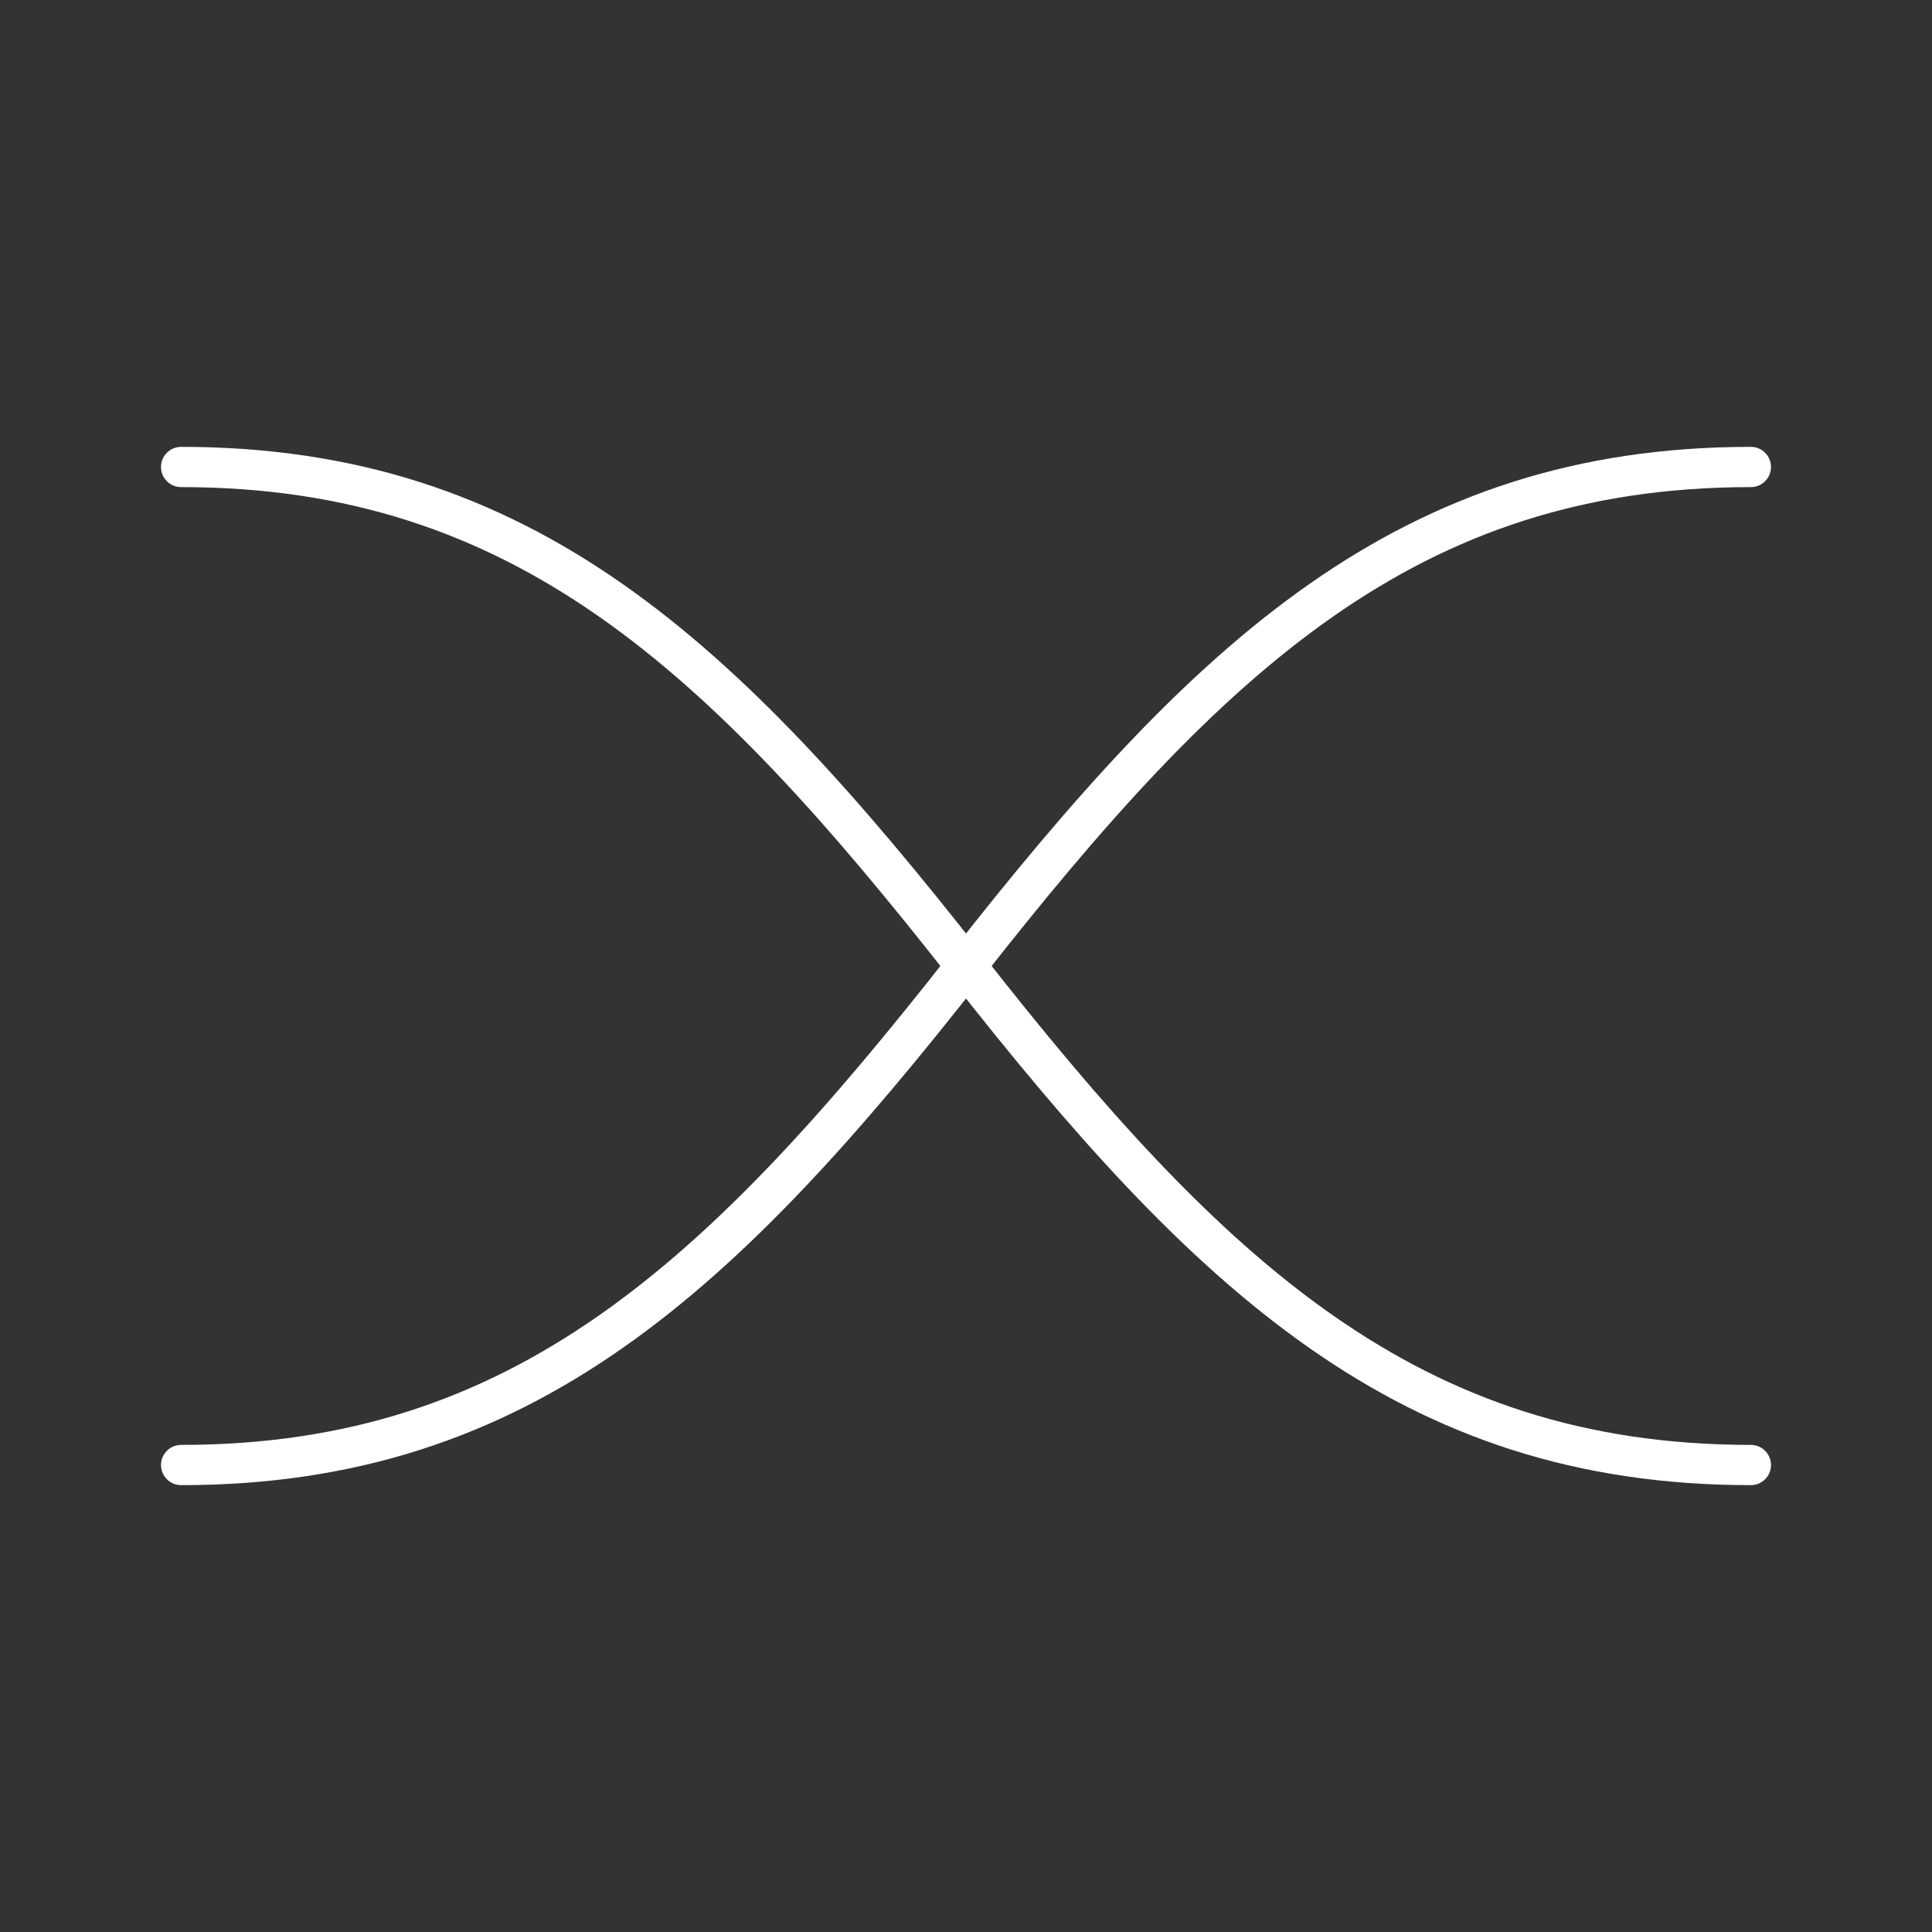 <?xml version="1.0" encoding="UTF-8" standalone="no"?>
<svg
   viewBox="0 0 48 48"
   version="1.1"
   id="svg1"
   sodipodi:docname="bingx.svg"
   inkscape:version="1.2.2 (b0a8486541, 2022-12-01)"
   xml:space="preserve"
   xmlns:inkscape="http://www.inkscape.org/namespaces/inkscape"
   xmlns:sodipodi="http://sodipodi.sourceforge.net/DTD/sodipodi-0.dtd"
   xmlns="http://www.w3.org/2000/svg"
   xmlns:svg="http://www.w3.org/2000/svg"><rect x="0" y="0" width="48" height="48" fill="#333333" stroke="none"/><sodipodi:namedview
     id="namedview1"
     pagecolor="#505050"
     bordercolor="#eeeeee"
     borderopacity="1"
     inkscape:showpageshadow="0"
     inkscape:pageopacity="0"
     inkscape:pagecheckerboard="0"
     inkscape:deskcolor="#505050"
     inkscape:zoom="17.8125"
     inkscape:cx="20.884211"
     inkscape:cy="24.02807"
     inkscape:window-width="1918"
     inkscape:window-height="1053"
     inkscape:window-x="0"
     inkscape:window-y="0"
     inkscape:window-maximized="1"
     inkscape:current-layer="svg1"
     showgrid="false" /><defs
     id="defs1"><style
       id="style1">.a { fill:none;stroke:#fff;stroke-linecap:round;stroke-linejoin:round; }
</style></defs><path
     style="fill:none;fill-opacity:0;stroke:#ffffff;stroke-width:1;stroke-linecap:round;stroke-linejoin:round;stroke-opacity:1"
     d="m 43.5,36.398 c -8.503,0 -13.462,-4.698 -19.5,-12.398 C 17.962,16.299 13.003,11.602 4.5,11.602"
     id="path60187" /><path
     style="fill:none;fill-opacity:0;stroke:#ffffff;stroke-width:1;stroke-linecap:round;stroke-linejoin:round;stroke-opacity:1"
     d="m 43.5,11.602 c -8.503,0 -13.462,4.698 -19.5,12.398 -6.038,7.701 -10.997,12.398 -19.5,12.398"
     id="path60142" /></svg>
